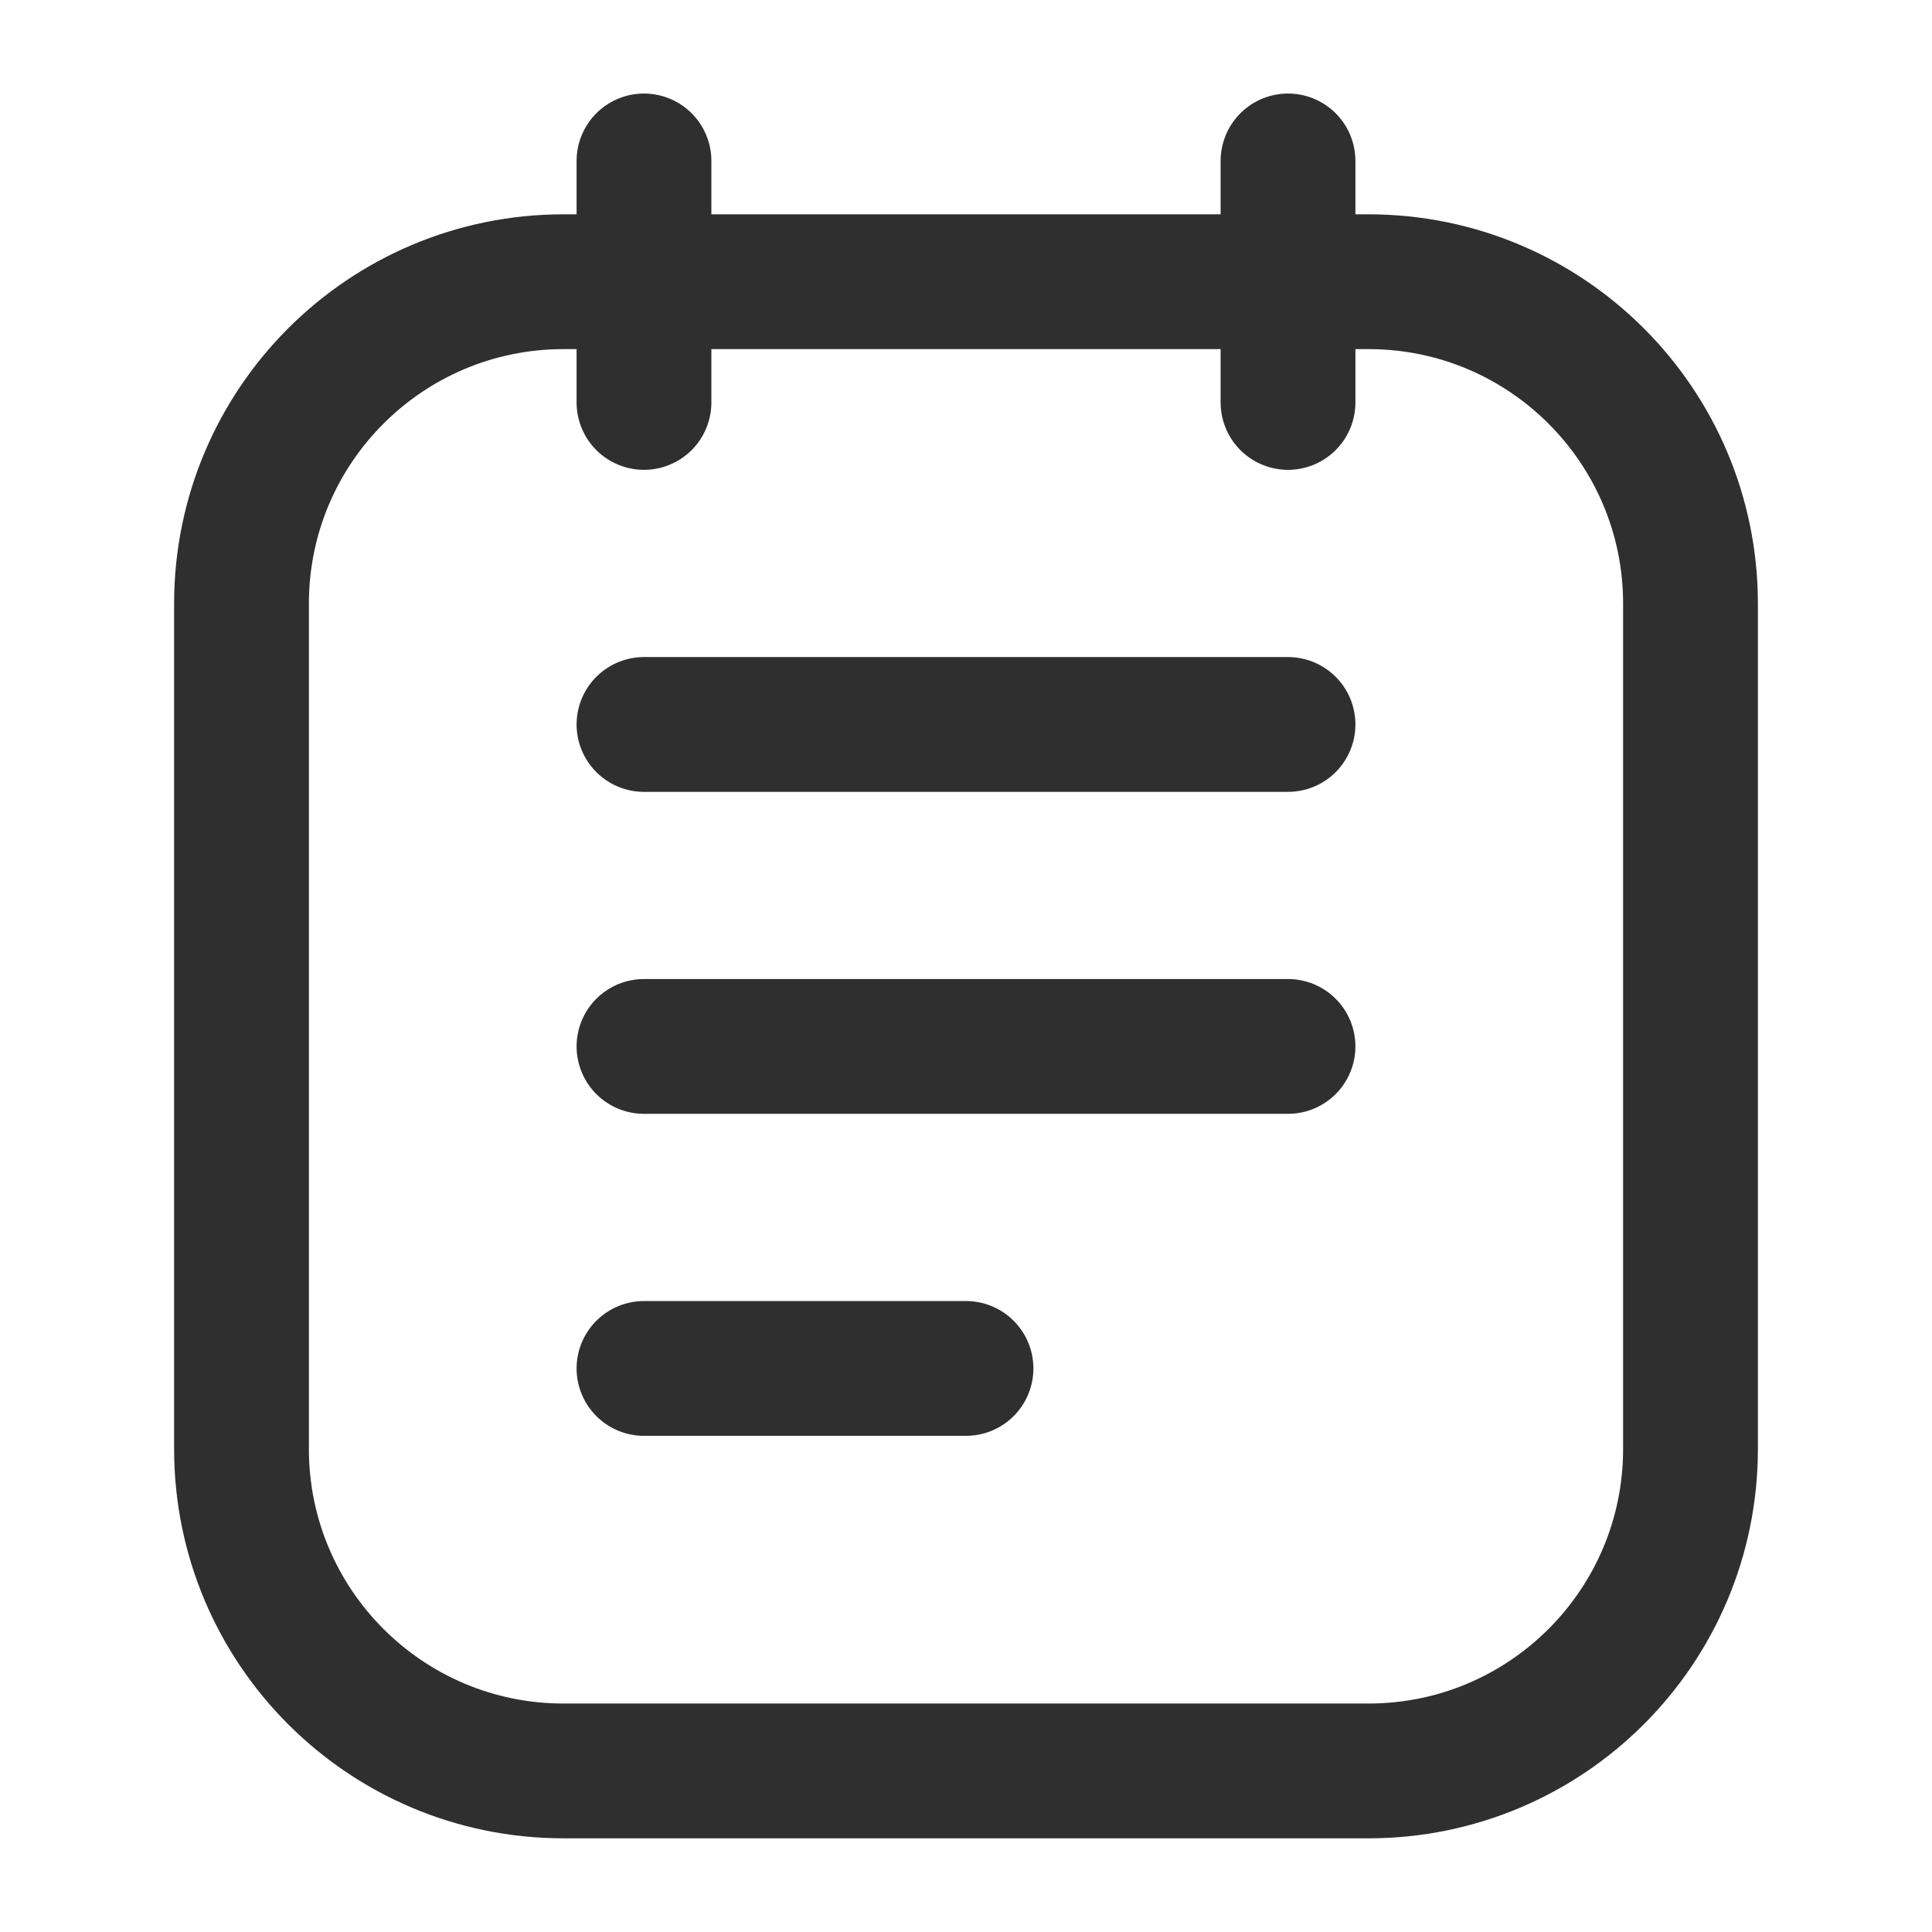 <svg width="43" height="43" viewBox="0 0 43 43" fill="none" xmlns="http://www.w3.org/2000/svg">
<path d="M14.333 23.29H28.667M14.333 16.124H28.667M14.333 30.457H21.5M14.333 3.582V8.957M28.667 3.582V8.957M12.542 39.415H30.458C34.416 39.415 37.625 36.207 37.625 32.249V13.436C37.625 9.478 34.416 6.27 30.458 6.27H12.542C8.584 6.27 5.375 9.478 5.375 13.436V32.249C5.375 36.207 8.584 39.415 12.542 39.415Z" stroke="#2F2F2F" stroke-width="3" stroke-linecap="round"/>
</svg>
